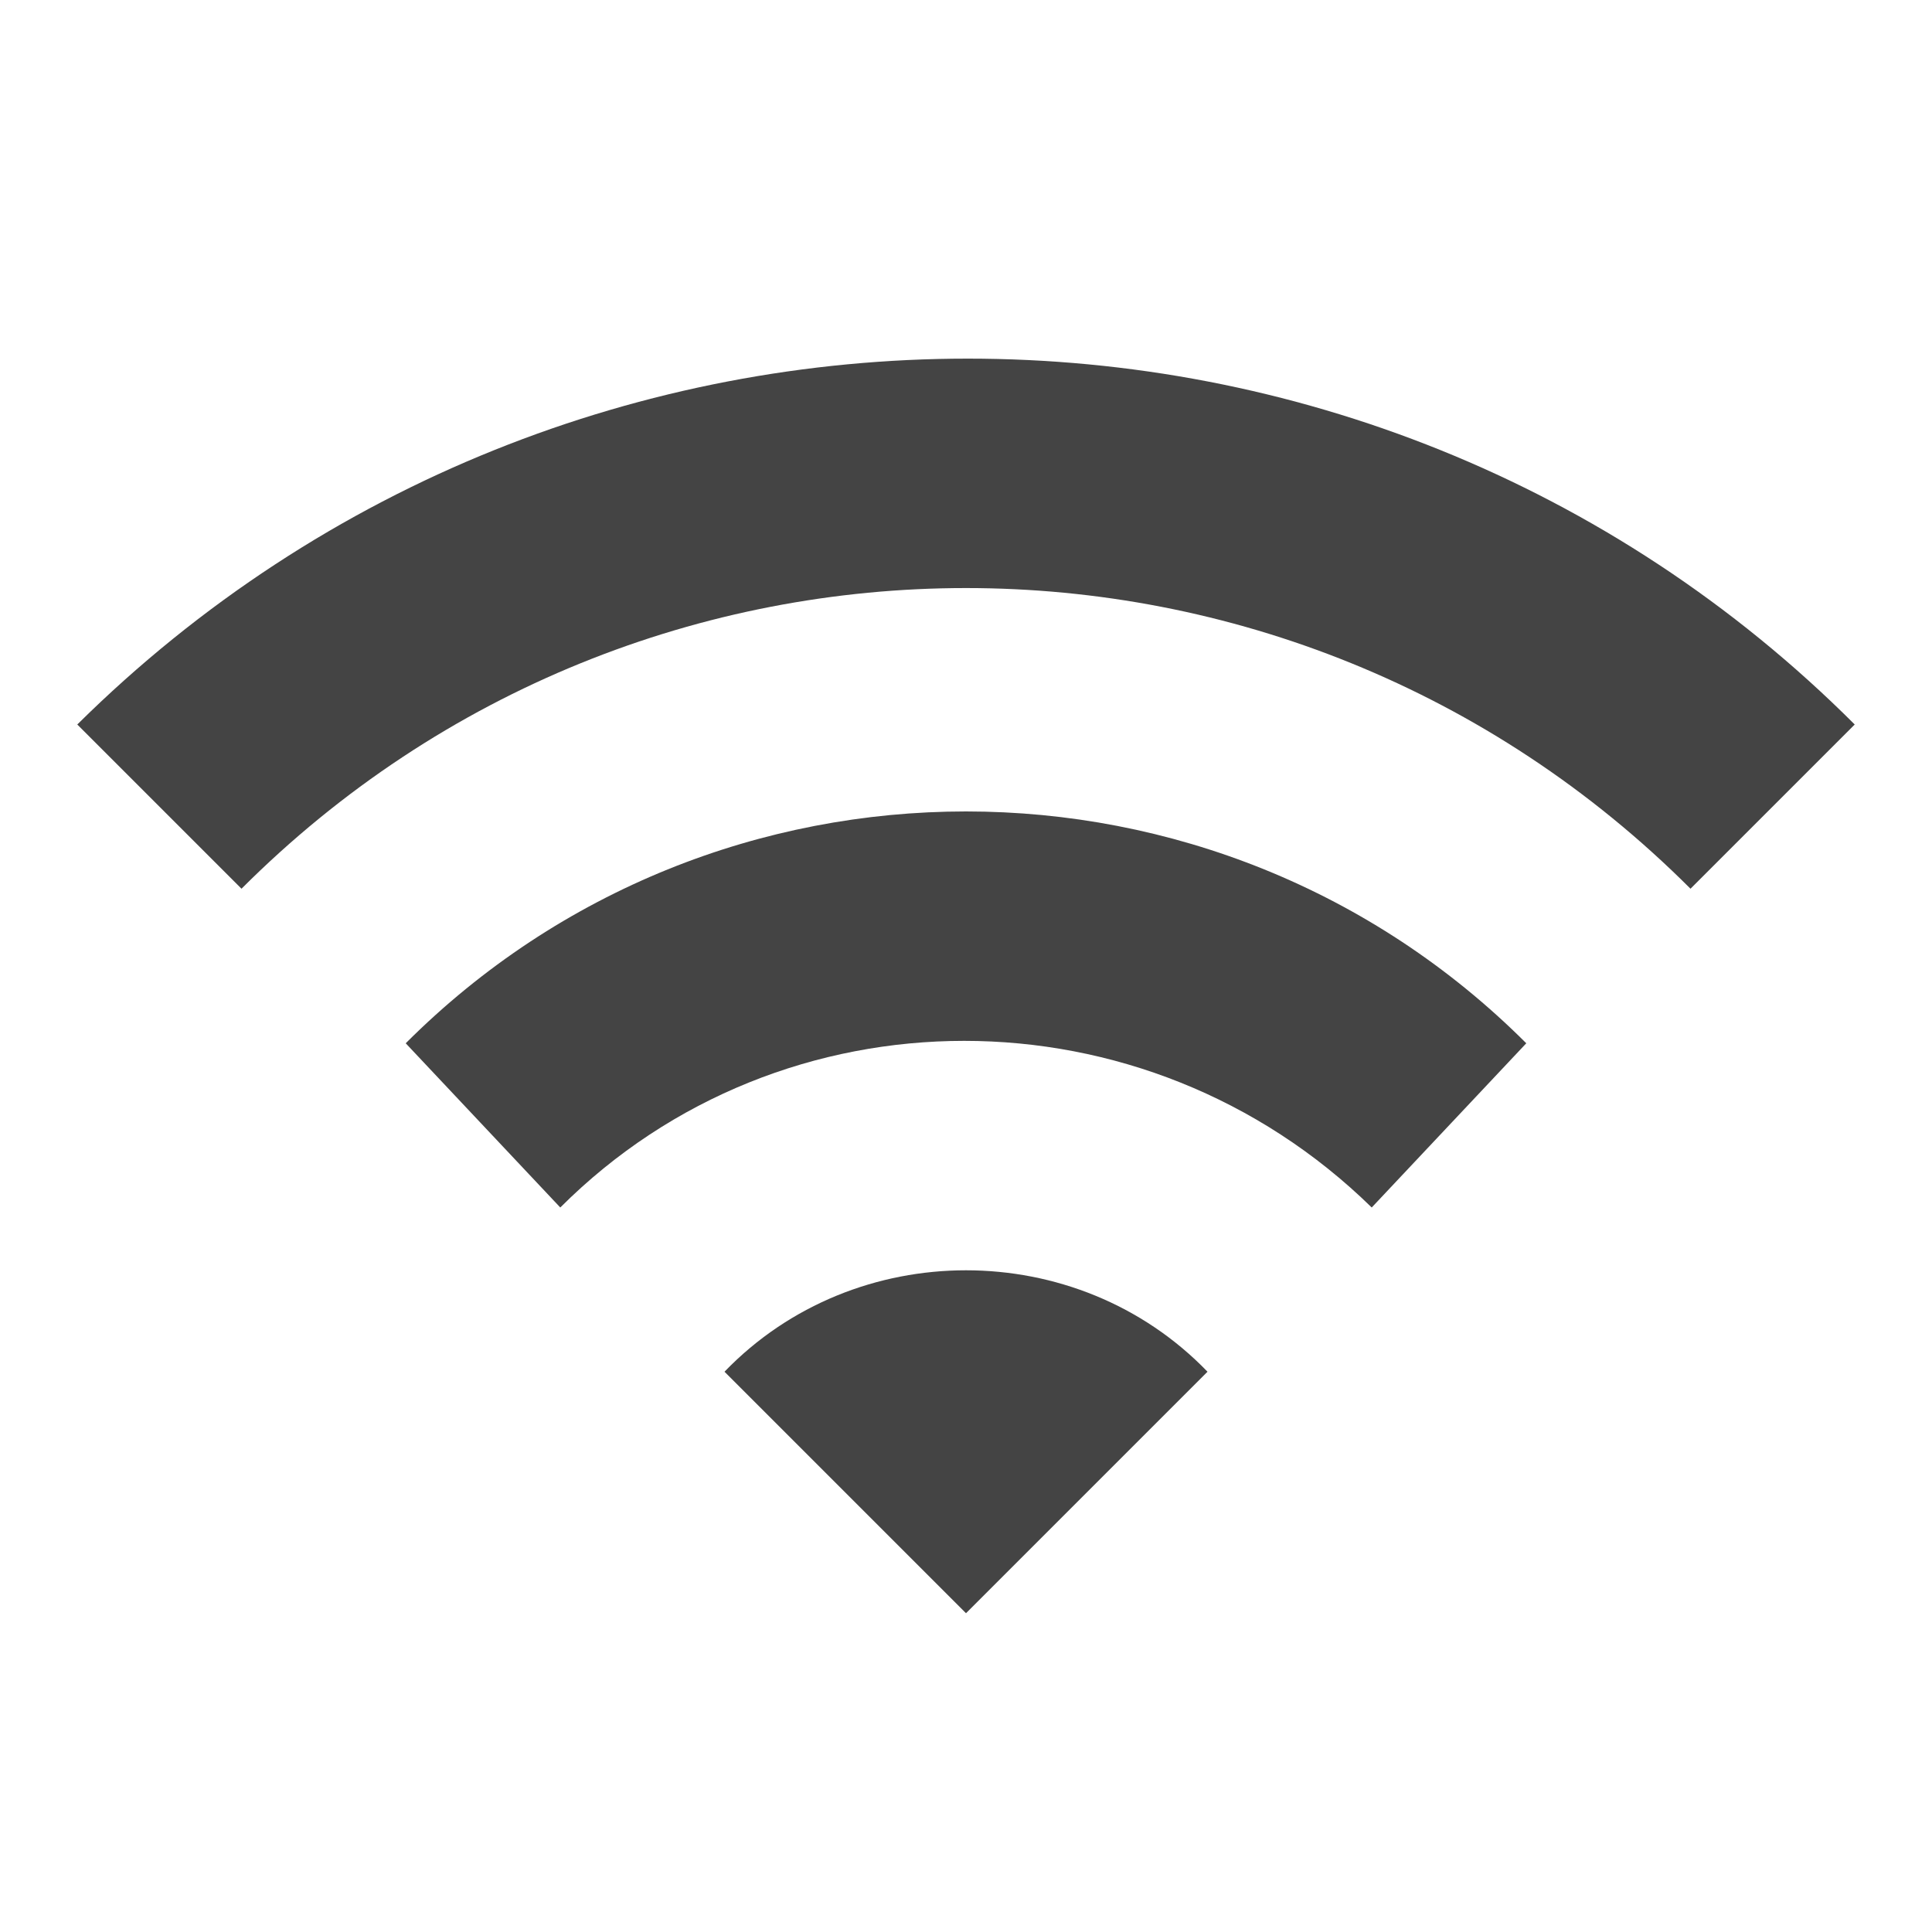 <?xml version="1.0"?><svg xmlns="http://www.w3.org/2000/svg" width="40" height="40" viewBox="0 0 40 40"><path fill="#444" d="m8.4 21.6c6.4-6.4 16.8-6.4 23.2 0l-3.2 3.4c-4.7-4.6-12.2-4.6-16.8 0z m6.6 6.8c2.7-2.8 7.3-2.8 10 0l-5 5z m-13.4-13.4c10.2-10.1 26.7-10.1 36.8 0l-3.4 3.4c-8.3-8.3-21.7-8.3-30 0z"></path></svg>